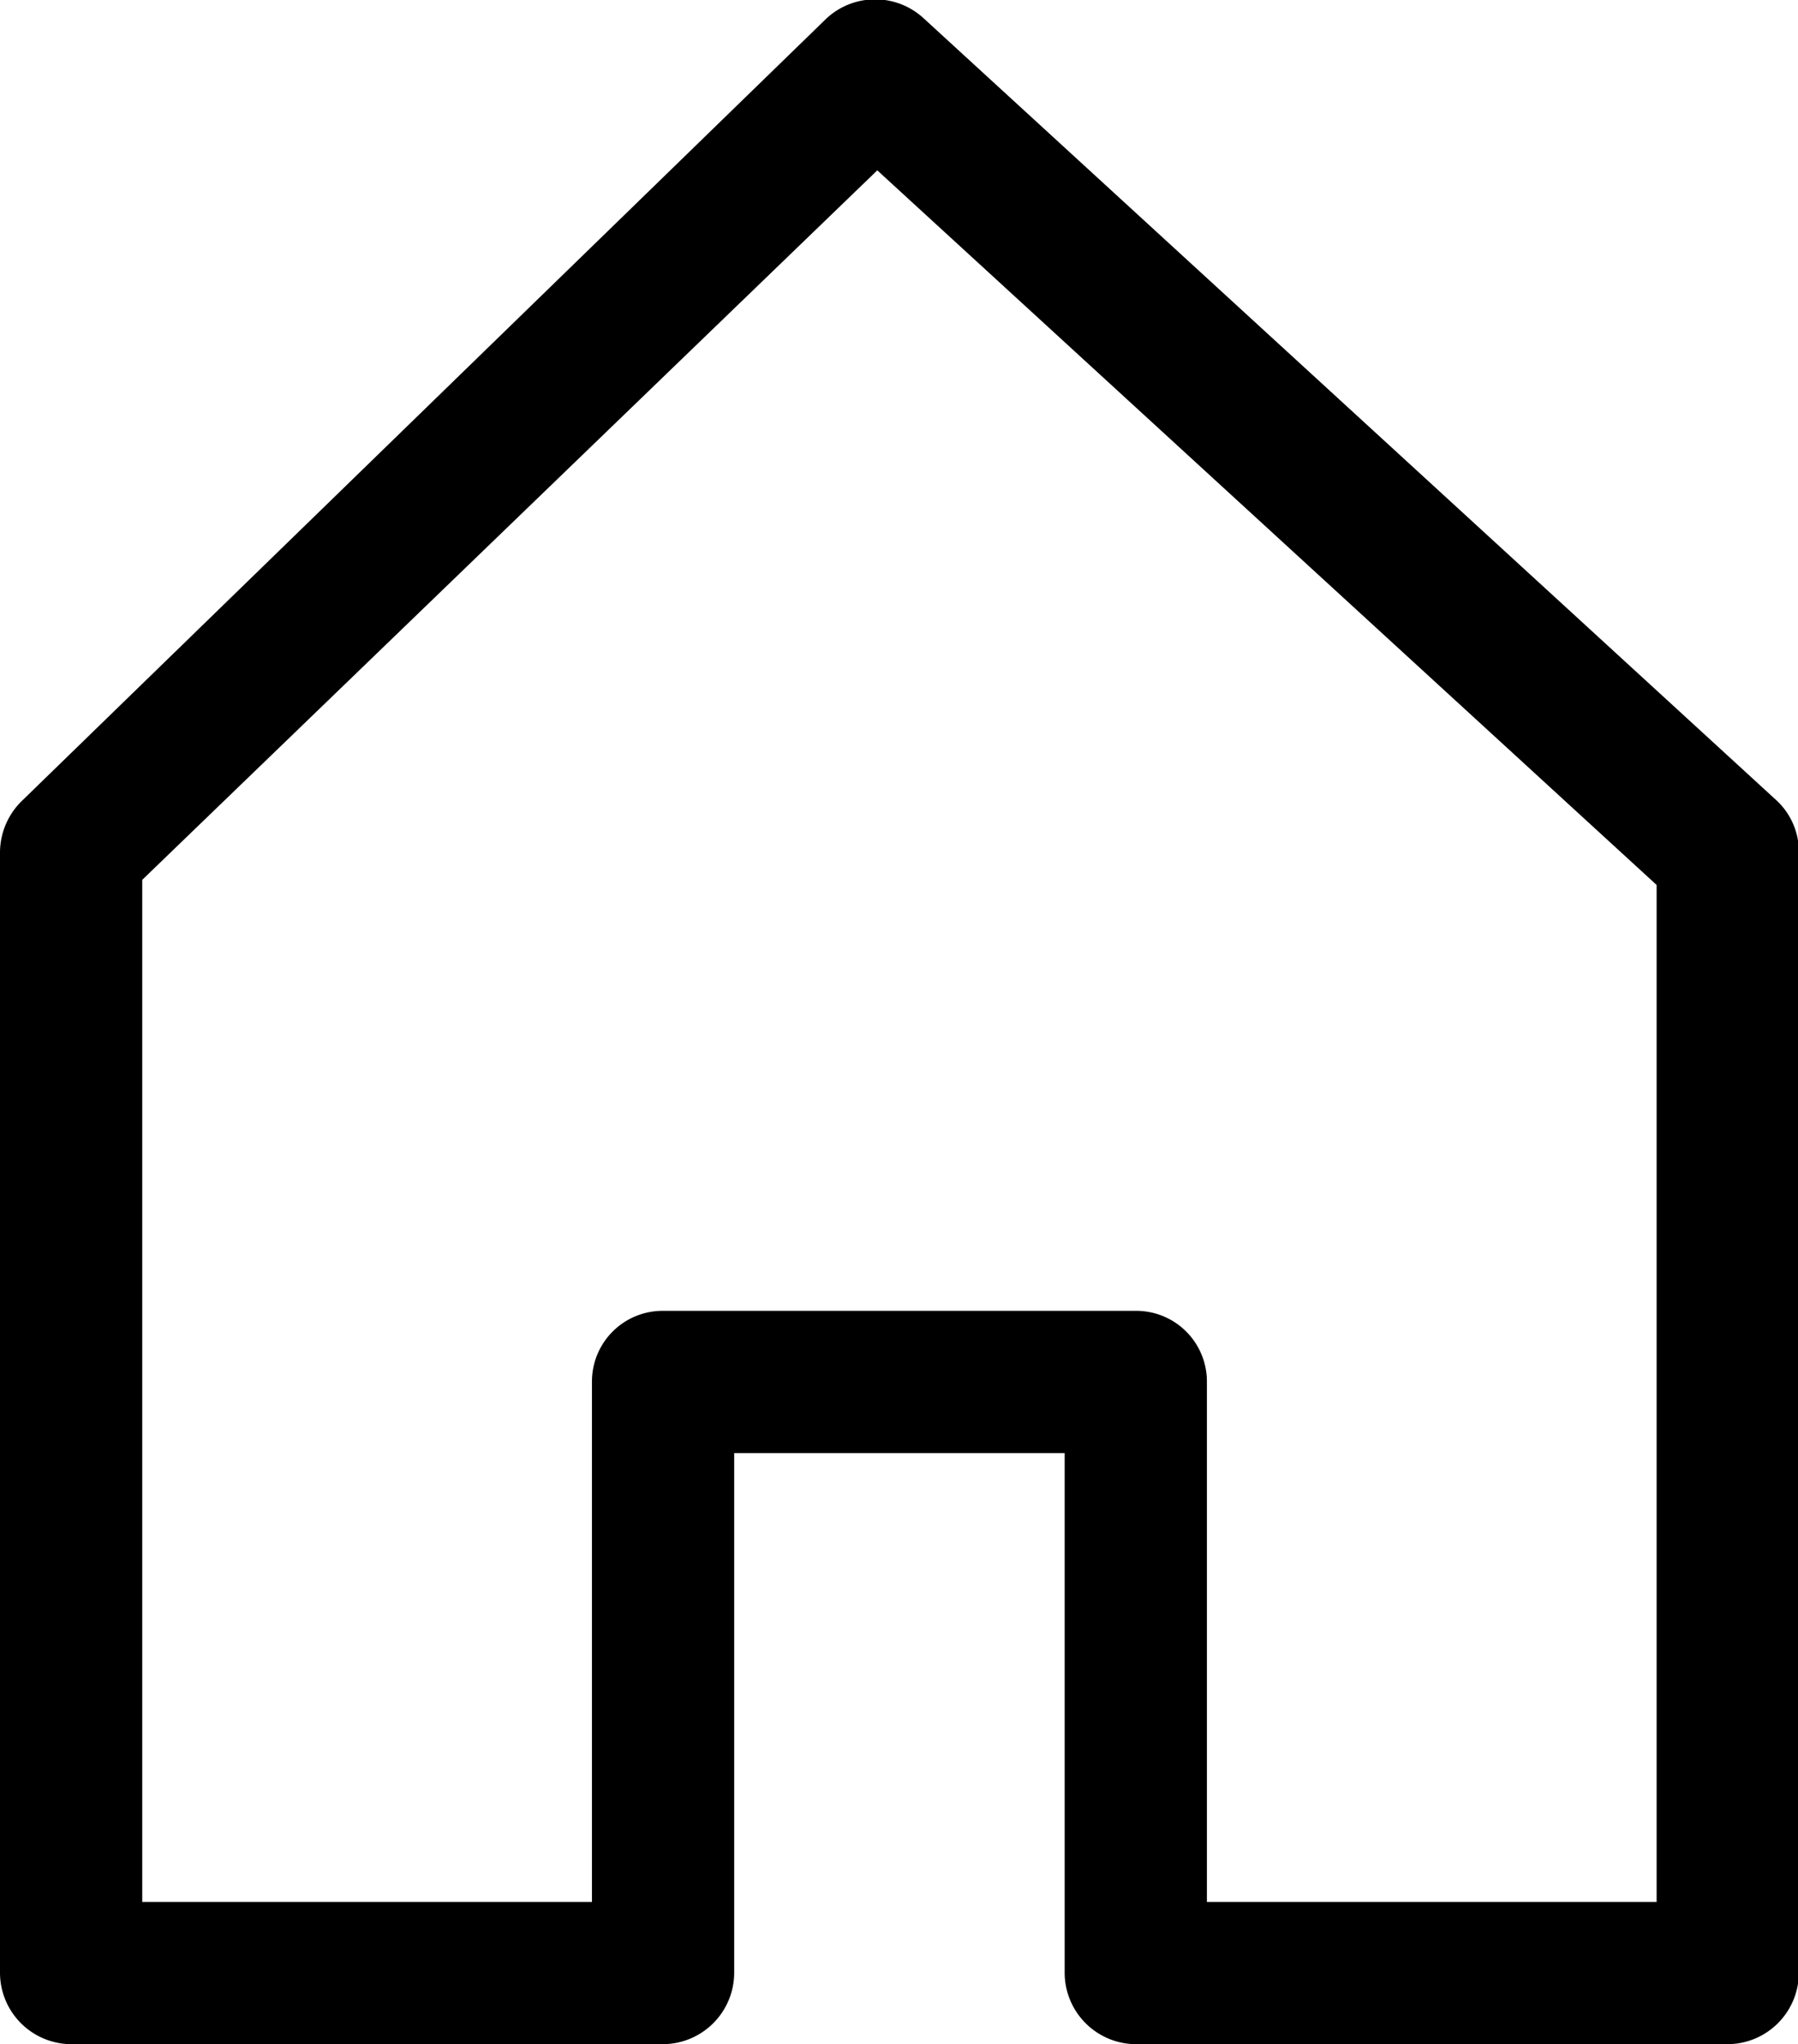 <svg xmlns="http://www.w3.org/2000/svg" width="21.11" height="24" viewBox="0 0 21.11 24"><path d="M22.29,9.39,12.29.22a.84.84,0,0,0-1.15,0L1.7,9.4a.85.85,0,0,0-.26.6V23.17a.84.84,0,0,0,.84.83H9.22a.84.84,0,0,0,.84-.83V17.06h3.88v6.11a.84.84,0,0,0,.84.83h6.94a.84.84,0,0,0,.84-.83V10A.82.82,0,0,0,22.29,9.39Zm-1.4,12.94H15.61V16.22a.83.83,0,0,0-.83-.83H9.22a.83.83,0,0,0-.83.83v6.11H3.11v-12L11.74,2l9.15,8.39v12Z" transform="translate(-1.44 0)"/></svg>